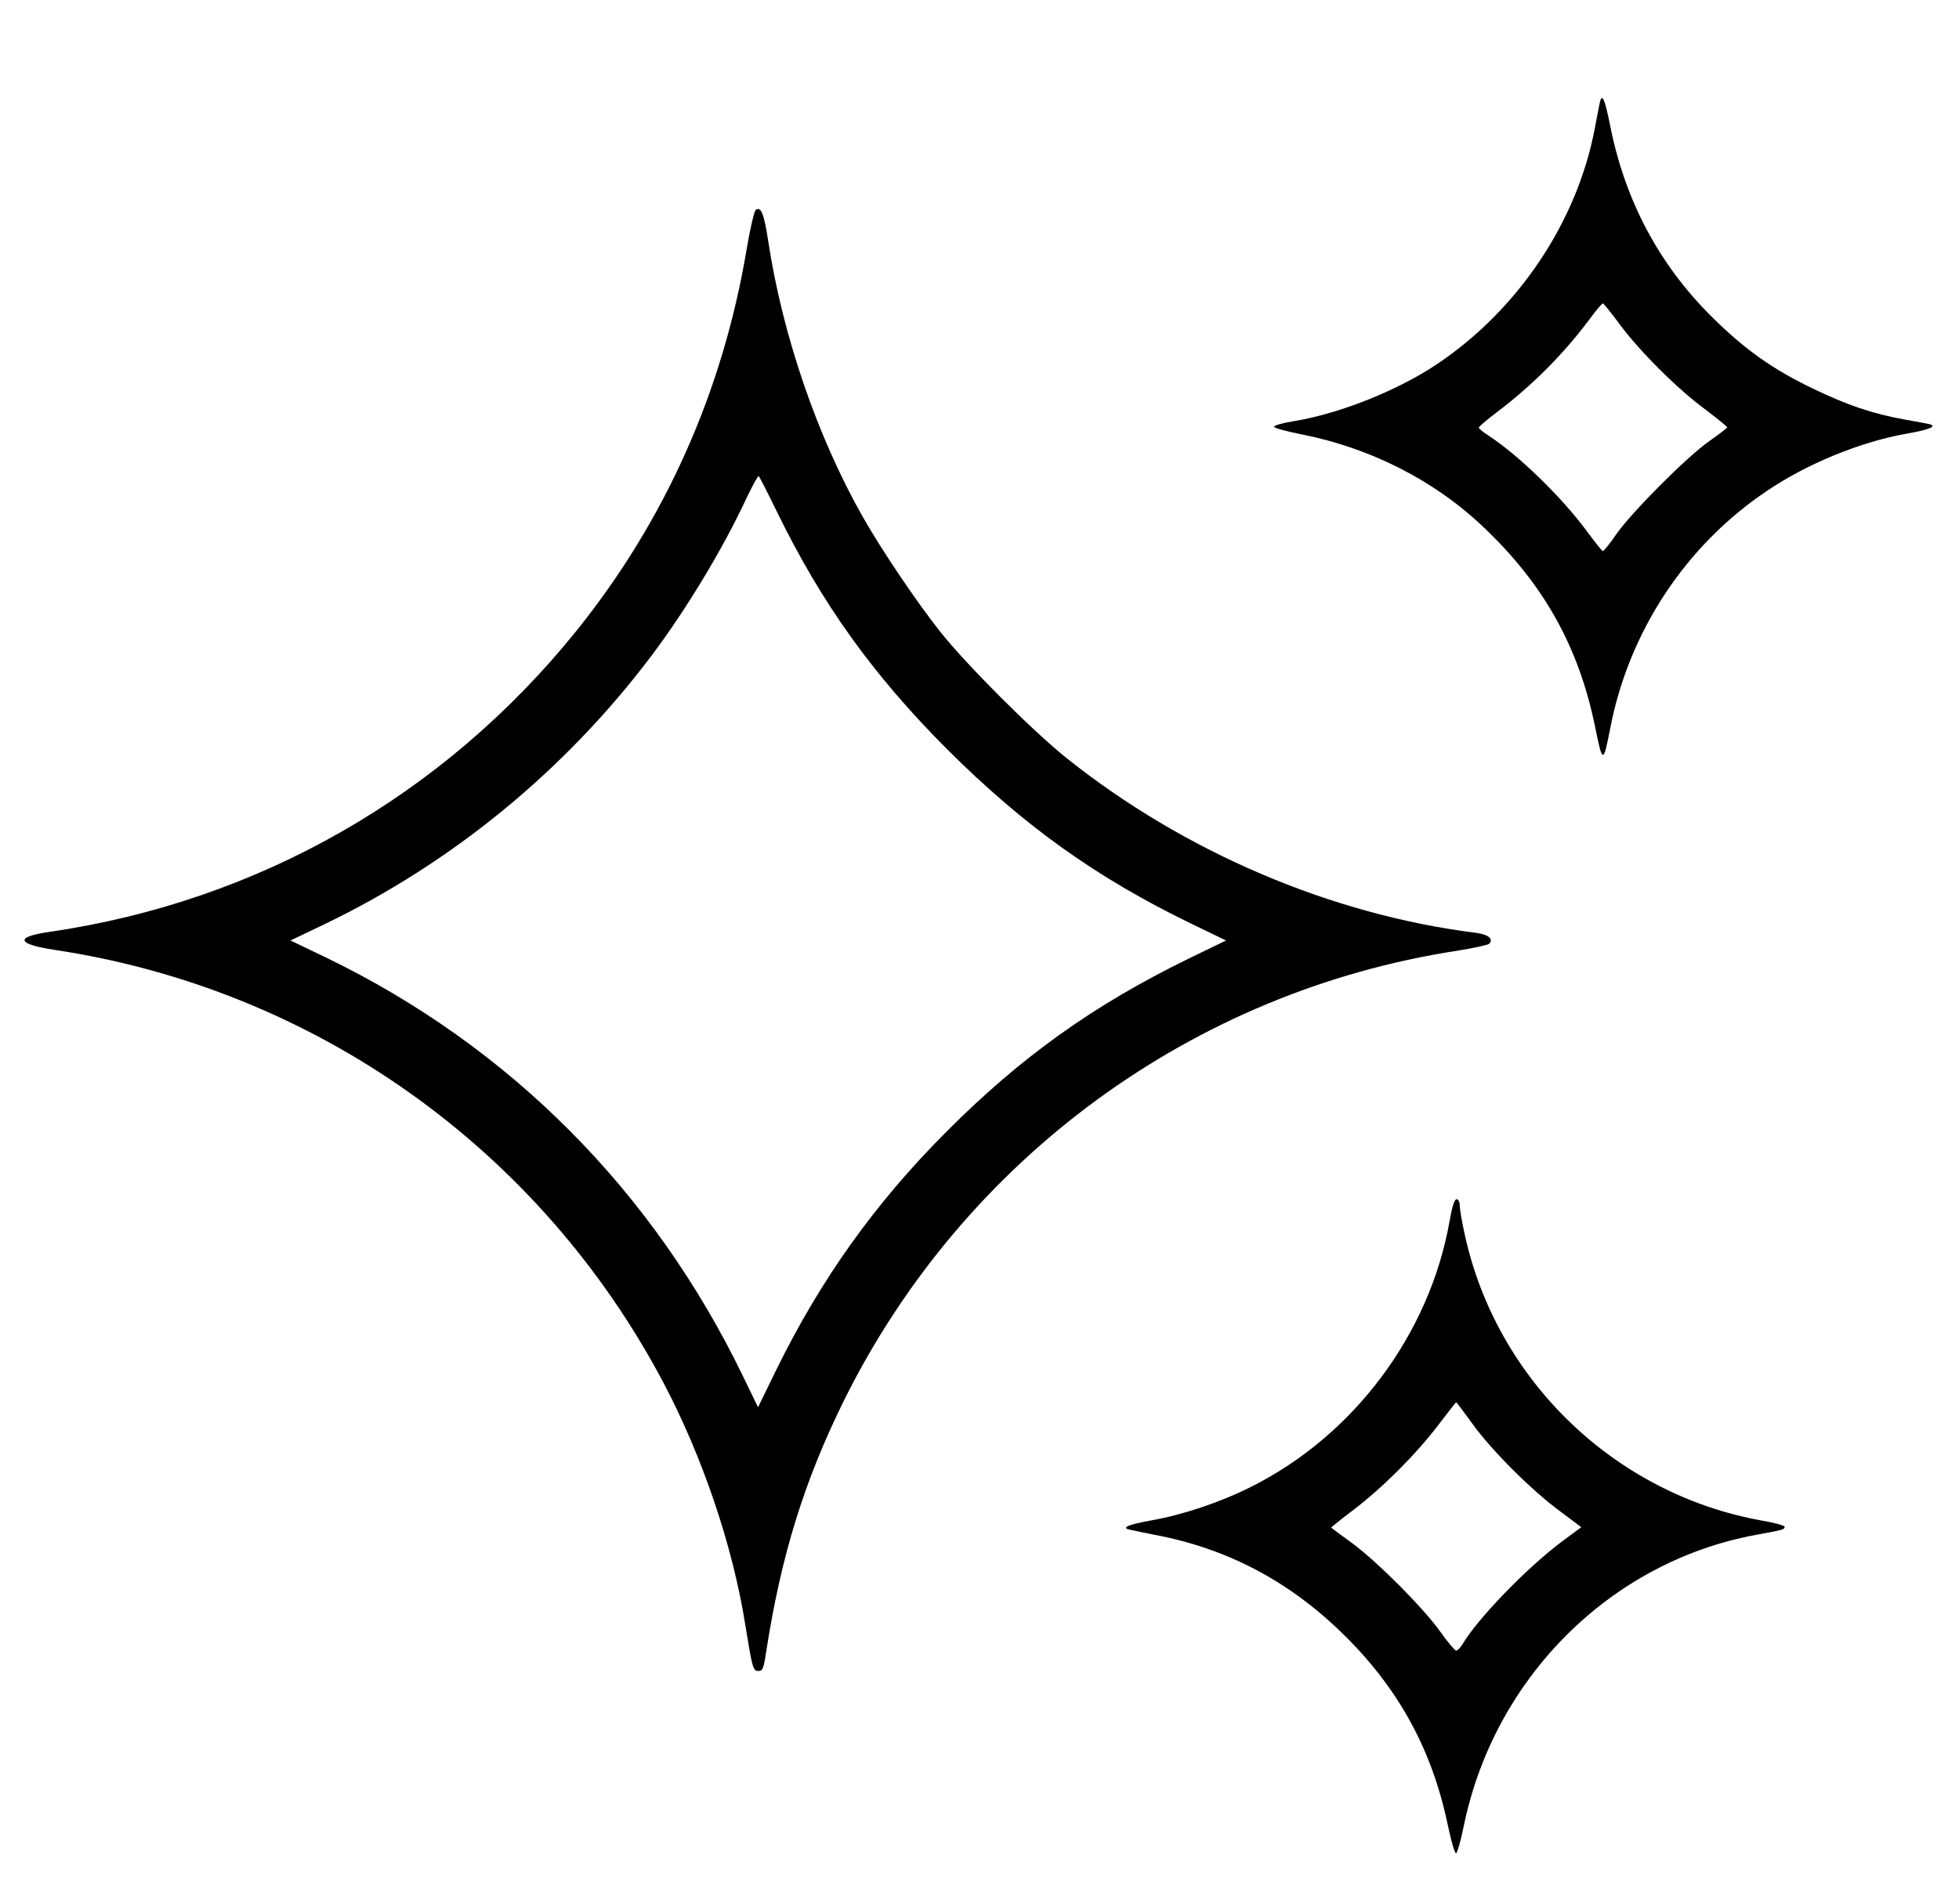 <?xml version="1.0" standalone="no"?>
<!DOCTYPE svg PUBLIC "-//W3C//DTD SVG 20010904//EN"
 "http://www.w3.org/TR/2001/REC-SVG-20010904/DTD/svg10.dtd">
<svg version="1.0" xmlns="http://www.w3.org/2000/svg"
 width="820pt" height="797pt" viewBox="0 0 820 797"
 preserveAspectRatio="xMidYMid meet">
<g transform="translate(0,797) scale(0.1,-0.1)"
fill="#000000" stroke="none">
<path d="M6696 7538 c-3 -13 -12 -61 -21 -108 -74 -388 -319 -755 -658 -983
-165 -111 -407 -208 -601 -240 -44 -7 -81 -17 -83 -23 -2 -5 48 -19 109 -31
293 -57 563 -194 769 -391 251 -238 397 -500 465 -831 32 -159 35 -160 64 -10
78 405 316 766 656 994 170 115 393 206 587 240 91 16 126 30 95 39 -7 2 -55
11 -107 20 -136 25 -239 60 -386 131 -168 81 -284 164 -421 300 -222 221 -363
488 -425 803 -22 110 -34 135 -43 90z m84 -926 c84 -113 241 -270 358 -356 50
-38 92 -72 92 -75 -1 -3 -33 -28 -73 -56 -93 -64 -327 -299 -392 -392 -27 -40
-53 -71 -56 -70 -4 1 -34 39 -68 85 -105 142 -282 314 -408 397 -24 15 -43 31
-43 35 0 4 34 33 75 64 147 111 280 244 388 389 27 37 53 67 56 67 3 0 35 -39
71 -88z"/>
<path d="M3164 7092 c-7 -4 -24 -79 -39 -167 -100 -595 -341 -1135 -714 -1598
-555 -688 -1331 -1131 -2204 -1258 -146 -21 -138 -51 20 -75 1091 -164 2033
-833 2551 -1814 163 -309 290 -684 342 -1014 29 -179 32 -191 55 -191 17 0 22
11 32 80 63 407 161 720 328 1057 502 1008 1458 1708 2564 1878 68 11 129 24
134 29 20 20 -2 39 -55 46 -606 76 -1220 338 -1713 731 -141 113 -416 387
-529 529 -97 122 -245 341 -325 482 -191 337 -337 764 -396 1158 -17 109 -29
141 -51 127z m87 -1262 c188 -386 402 -684 713 -996 323 -322 624 -537 1019
-729 l149 -72 -157 -76 c-400 -196 -701 -411 -1015 -726 -299 -300 -524 -616
-710 -994 l-77 -158 -62 128 c-376 778 -978 1383 -1747 1755 l-148 71 140 67
c537 258 1009 645 1371 1125 143 190 297 444 395 654 27 57 51 101 54 98 3 -3
37 -69 75 -147z"/>
<path d="M6067 2855 c-84 -471 -401 -895 -832 -1110 -130 -65 -283 -116 -418
-140 -99 -18 -127 -31 -85 -39 13 -3 70 -15 127 -26 298 -61 553 -200 777
-424 225 -226 361 -478 426 -794 13 -62 28 -112 33 -110 5 2 19 51 31 109 126
624 615 1112 1225 1224 114 21 119 22 119 34 0 5 -44 17 -97 26 -615 111
-1110 589 -1242 1198 -12 53 -21 108 -21 122 0 14 -6 25 -13 25 -9 0 -19 -32
-30 -95z m94 -842 c80 -112 247 -279 366 -367 l92 -69 -81 -60 c-146 -109
-352 -322 -415 -428 -10 -16 -22 -29 -28 -29 -5 1 -35 35 -65 78 -72 101 -263
293 -370 372 -47 34 -86 63 -88 65 -1 1 41 35 94 75 123 94 260 231 354 354
40 53 74 96 75 96 2 0 31 -39 66 -87z"/>
</g>
</svg>
